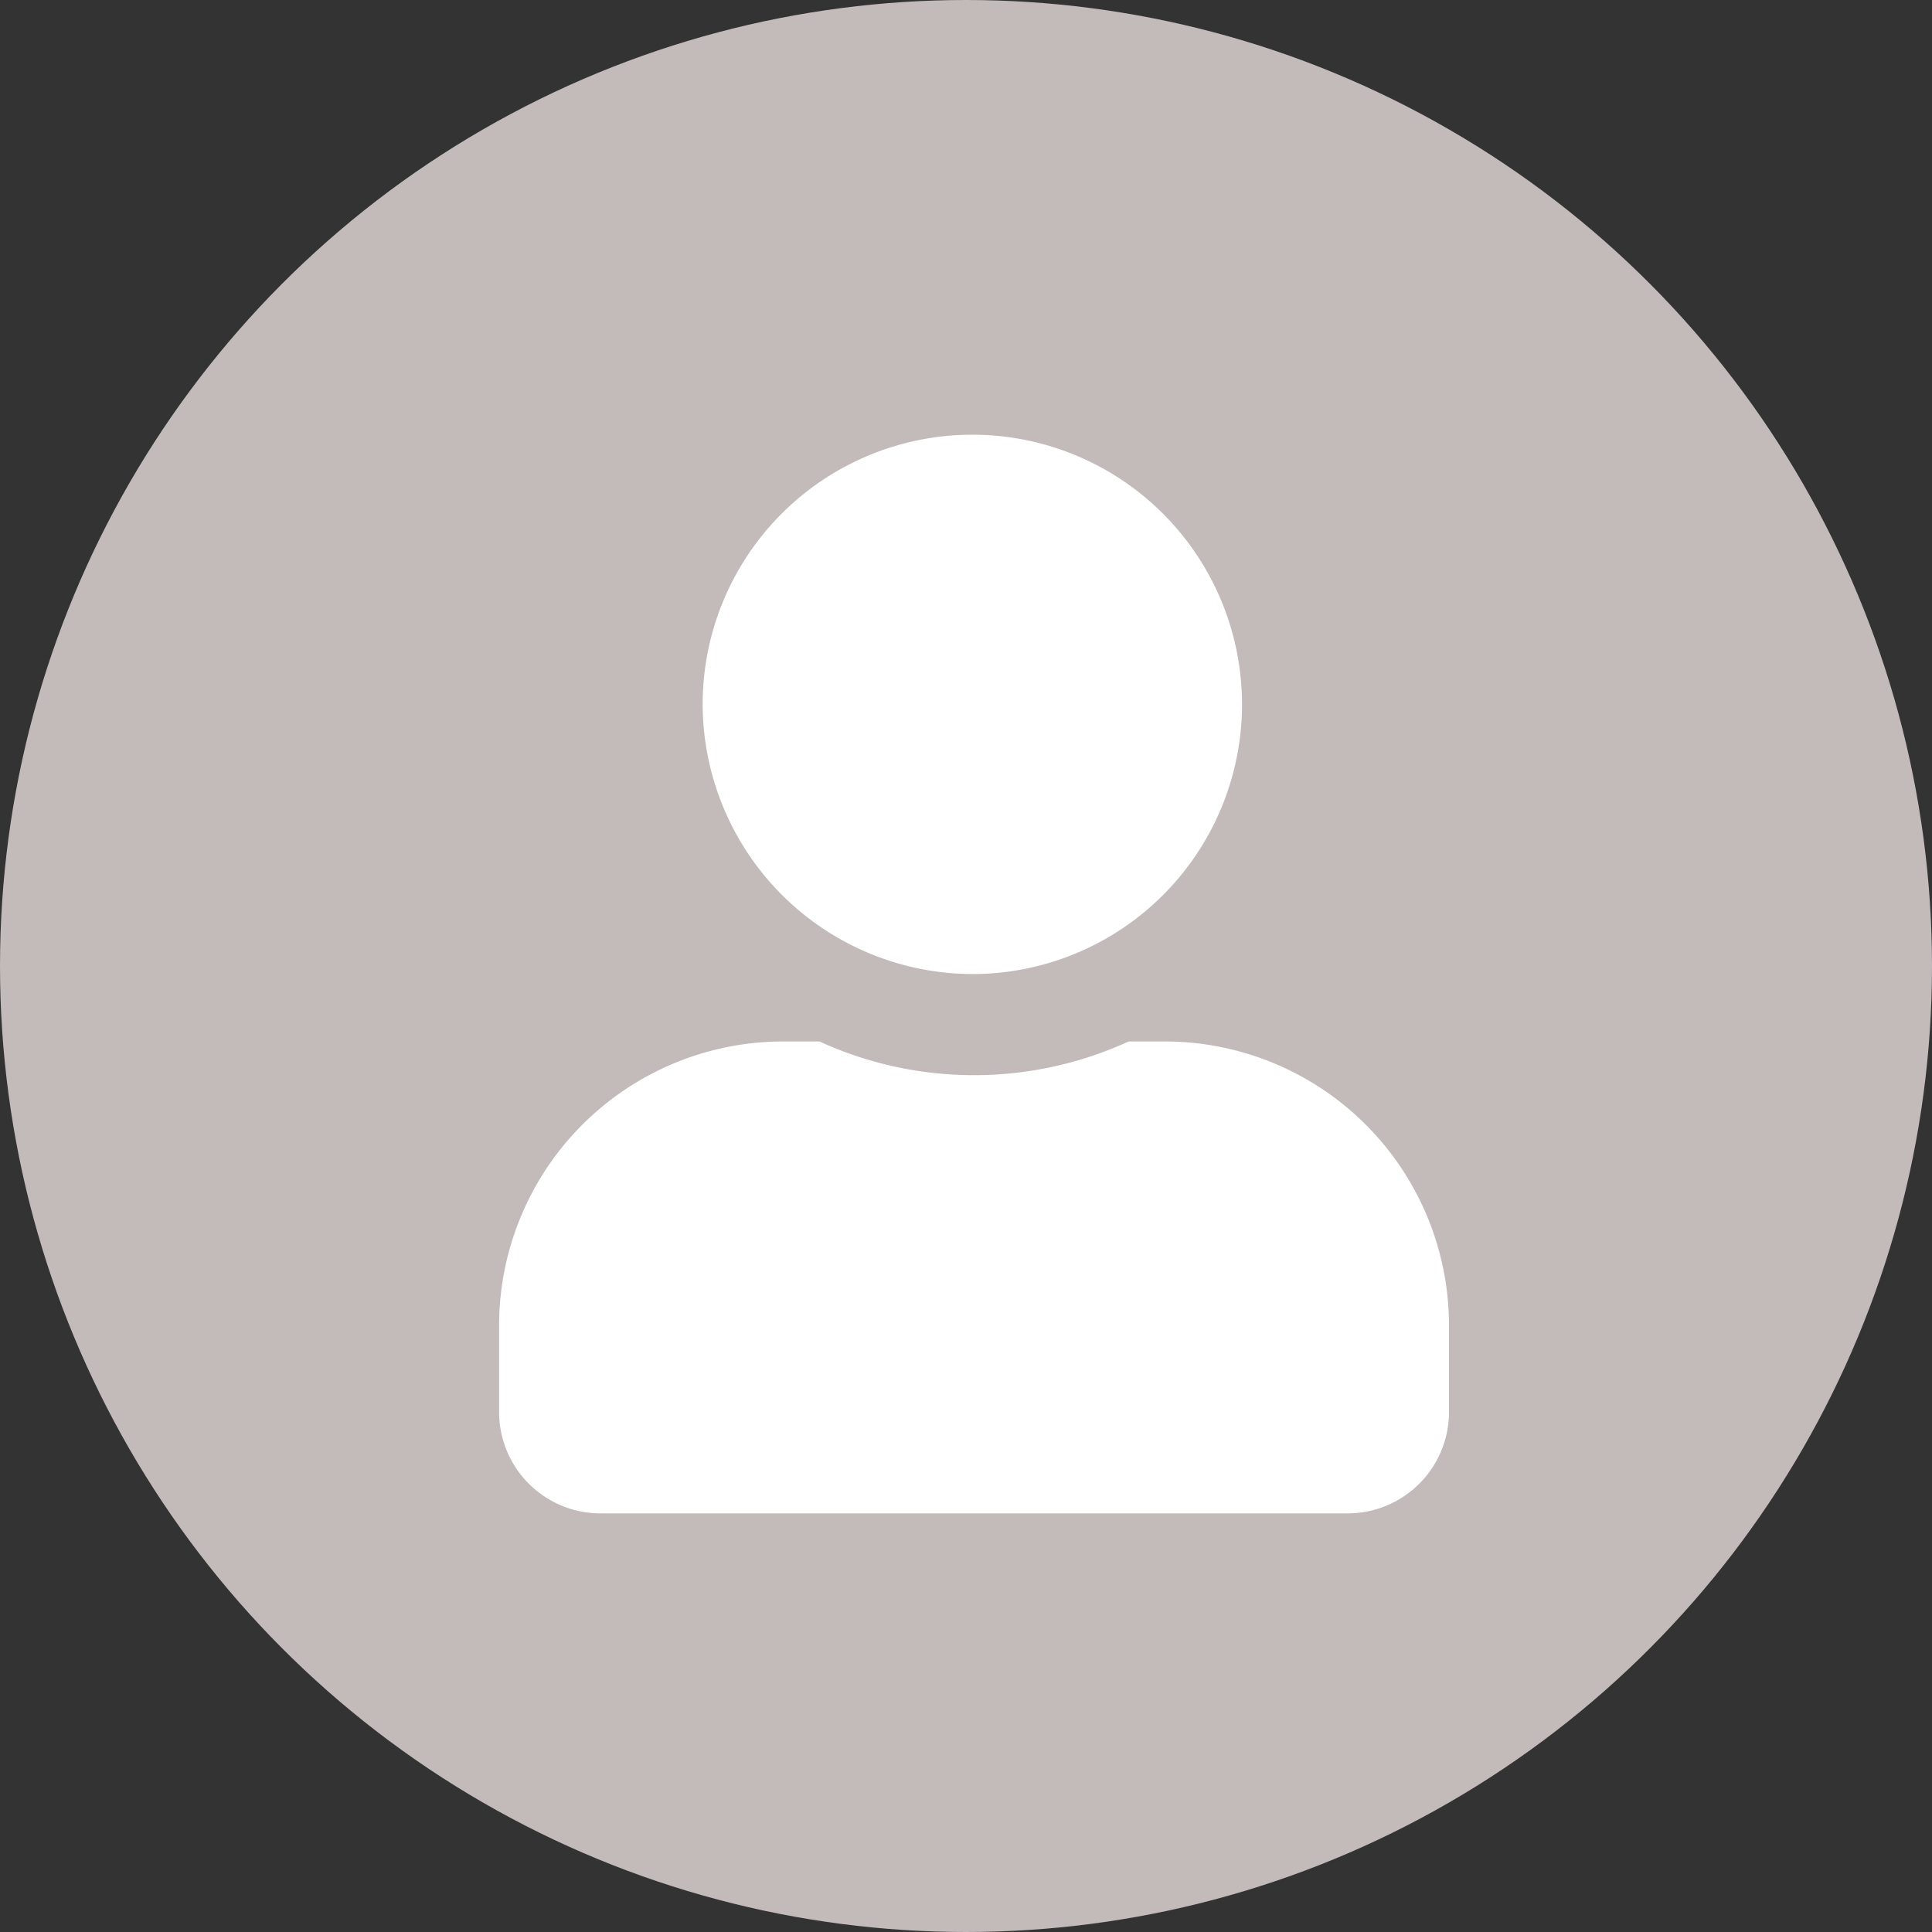 <svg xmlns="http://www.w3.org/2000/svg" width="120" height="120" viewBox="0 0 120 120">
  <rect x="0" y="0" width="120" height="120" fill="#333333" stroke="none"/>
  <g id="グループ_13" data-name="グループ 13" transform="translate(-147 -174)">
    <circle id="楕円形_1" data-name="楕円形 1" cx="60" cy="60" r="60" transform="translate(147 174)" fill="#c3baba"/>
    <path id="Icon_awesome-user" data-name="Icon awesome-user" d="M29.5,33.5A16.75,16.75,0,1,0,12.643,16.75,16.8,16.8,0,0,0,29.5,33.5Zm11.8,4.188H39.1a23.058,23.058,0,0,1-19.2,0H17.7A17.649,17.649,0,0,0,0,55.275v5.444A6.3,6.3,0,0,0,6.321,67H52.679A6.3,6.3,0,0,0,59,60.719V55.275A17.649,17.649,0,0,0,41.3,37.688Z" transform="translate(178 201)" fill="#fff"/>
  </g>
</svg>
